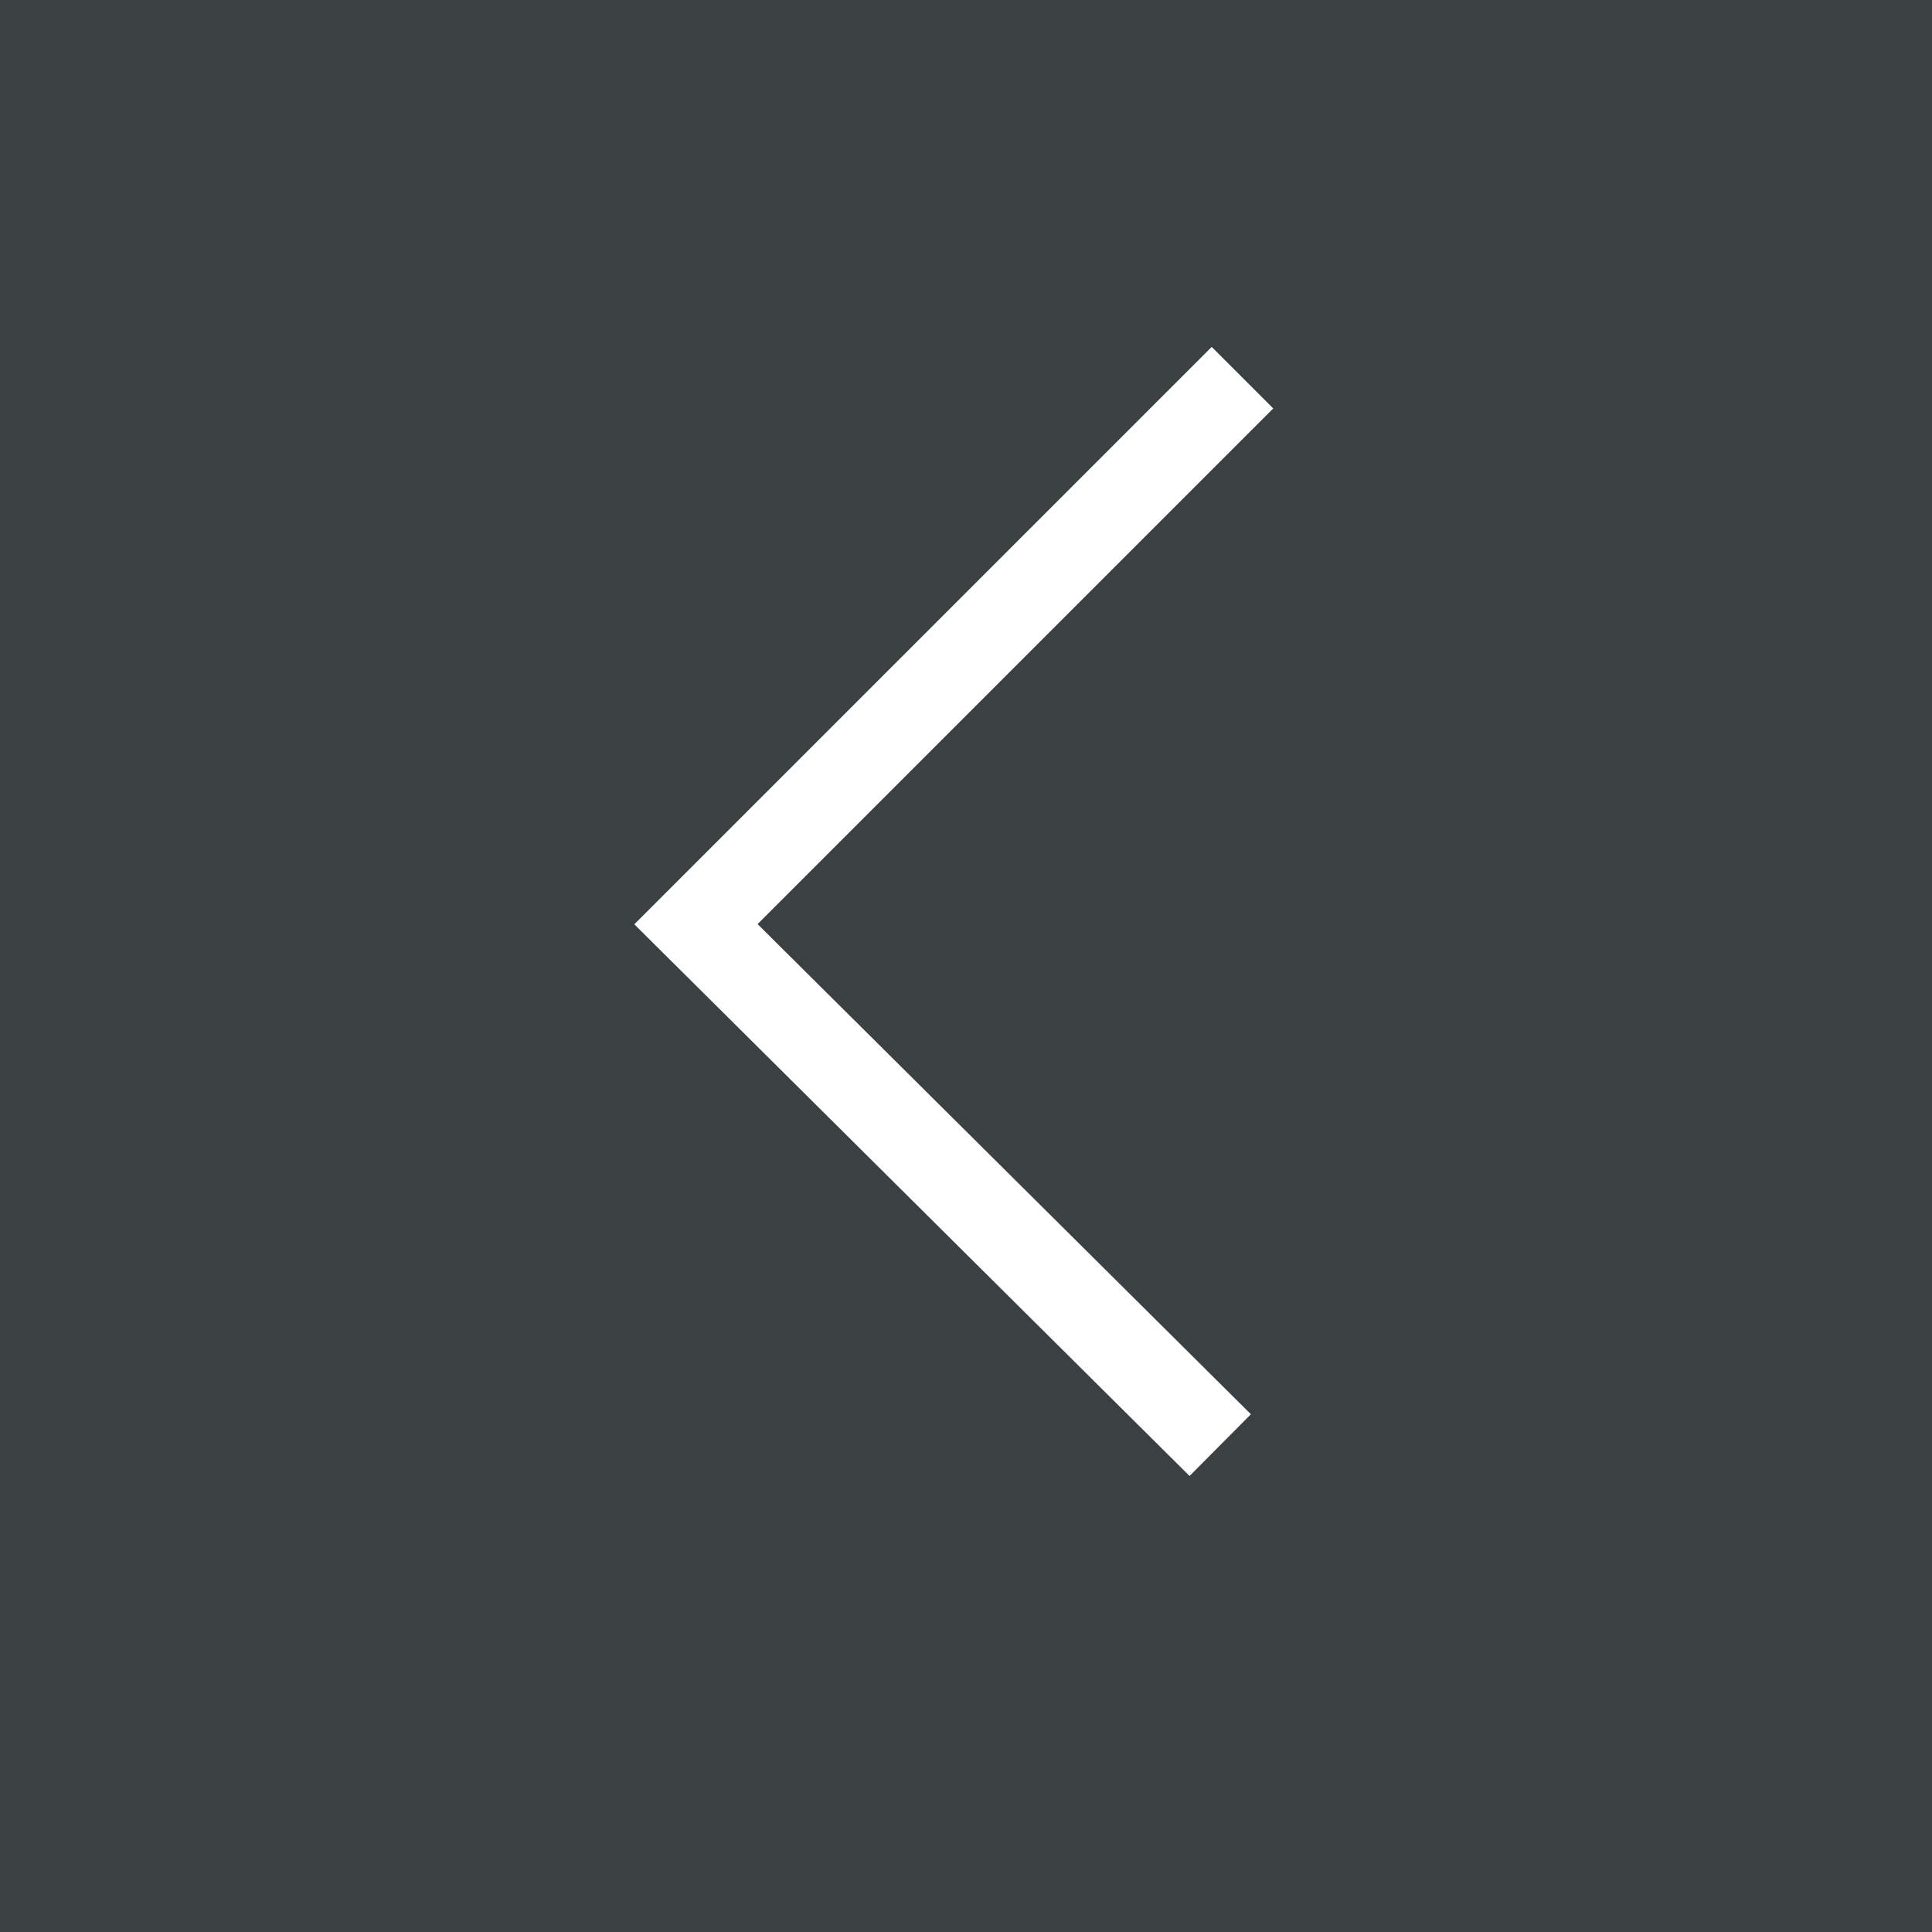 <svg xmlns="http://www.w3.org/2000/svg" width="111" height="111" viewBox="0 0 111 111"><rect x="0" y="0" width="111" height="111" fill="#808080" stroke="none"/><rect width="111" height="111" fill="#182024" opacity="0.656"/><path d="M0,0,31.4,31.4,61.329,1.278" transform="translate(71.384 21.698) rotate(90)" fill="none" stroke="#fff" stroke-width="5"/></svg>